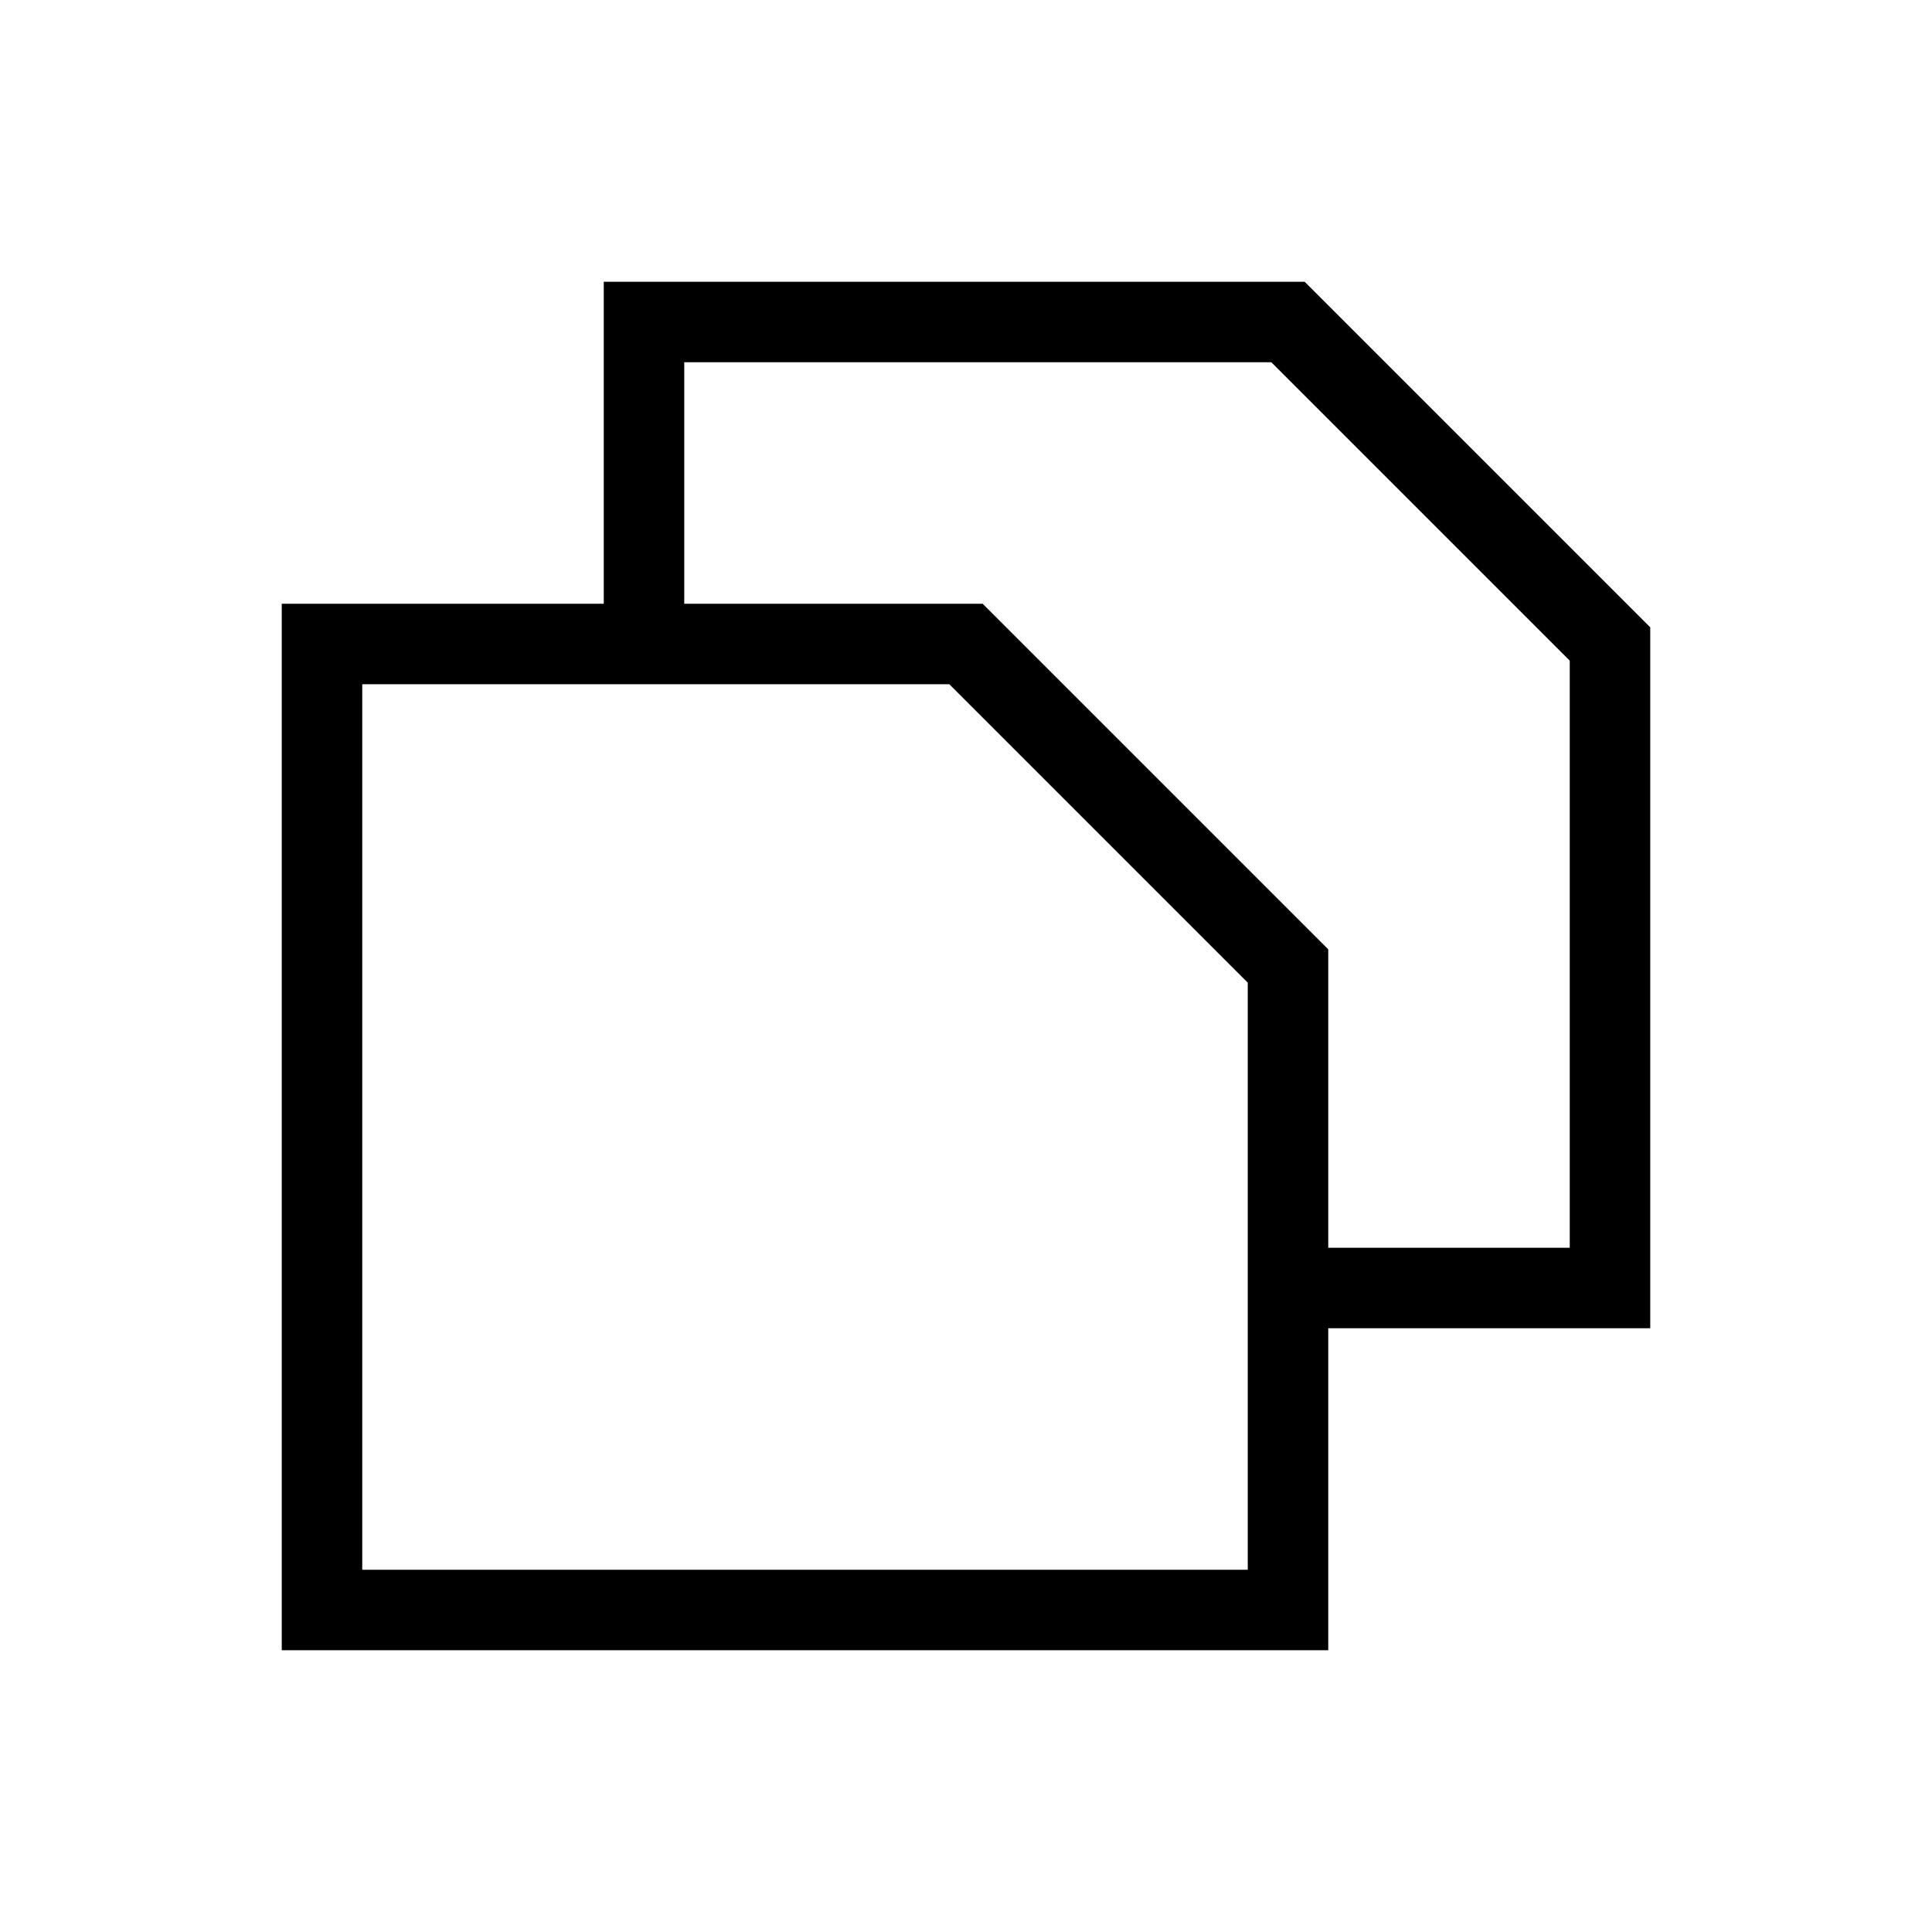 <?xml version="1.0" encoding="UTF-8" standalone="no"?>
<!DOCTYPE svg PUBLIC "-//W3C//DTD SVG 20010904//EN"
              "http://www.w3.org/TR/2001/REC-SVG-20010904/DTD/svg10.dtd">

<svg xmlns="http://www.w3.org/2000/svg"
     width="1.667in" height="1.667in"
     viewBox="0 0 120 120">
  <path id="Path"
        fill="none" stroke="black" stroke-width="5"
        d="M 40.00,40.00
           C 40.00,40.00 40.00,20.00 40.00,20.00
             40.00,20.00 80.00,20.00 80.00,20.00
             80.00,20.00 100.00,40.00 100.00,40.00
             100.00,40.00 100.00,80.00 100.00,80.00
             100.00,80.00 80.00,80.00 80.00,80.00" />
  <path id="Unnamed"
        fill="none" stroke="black" stroke-width="5"
        d="M 20.00,40.00
           C 20.00,40.00 60.00,40.00 60.00,40.00
             60.00,40.00 80.00,60.00 80.00,60.00
             80.00,60.00 80.00,100.00 80.00,100.00
             80.00,100.00 20.00,100.00 20.00,100.00
             20.00,100.00 20.00,40.00 20.00,40.00 Z" />
</svg>
